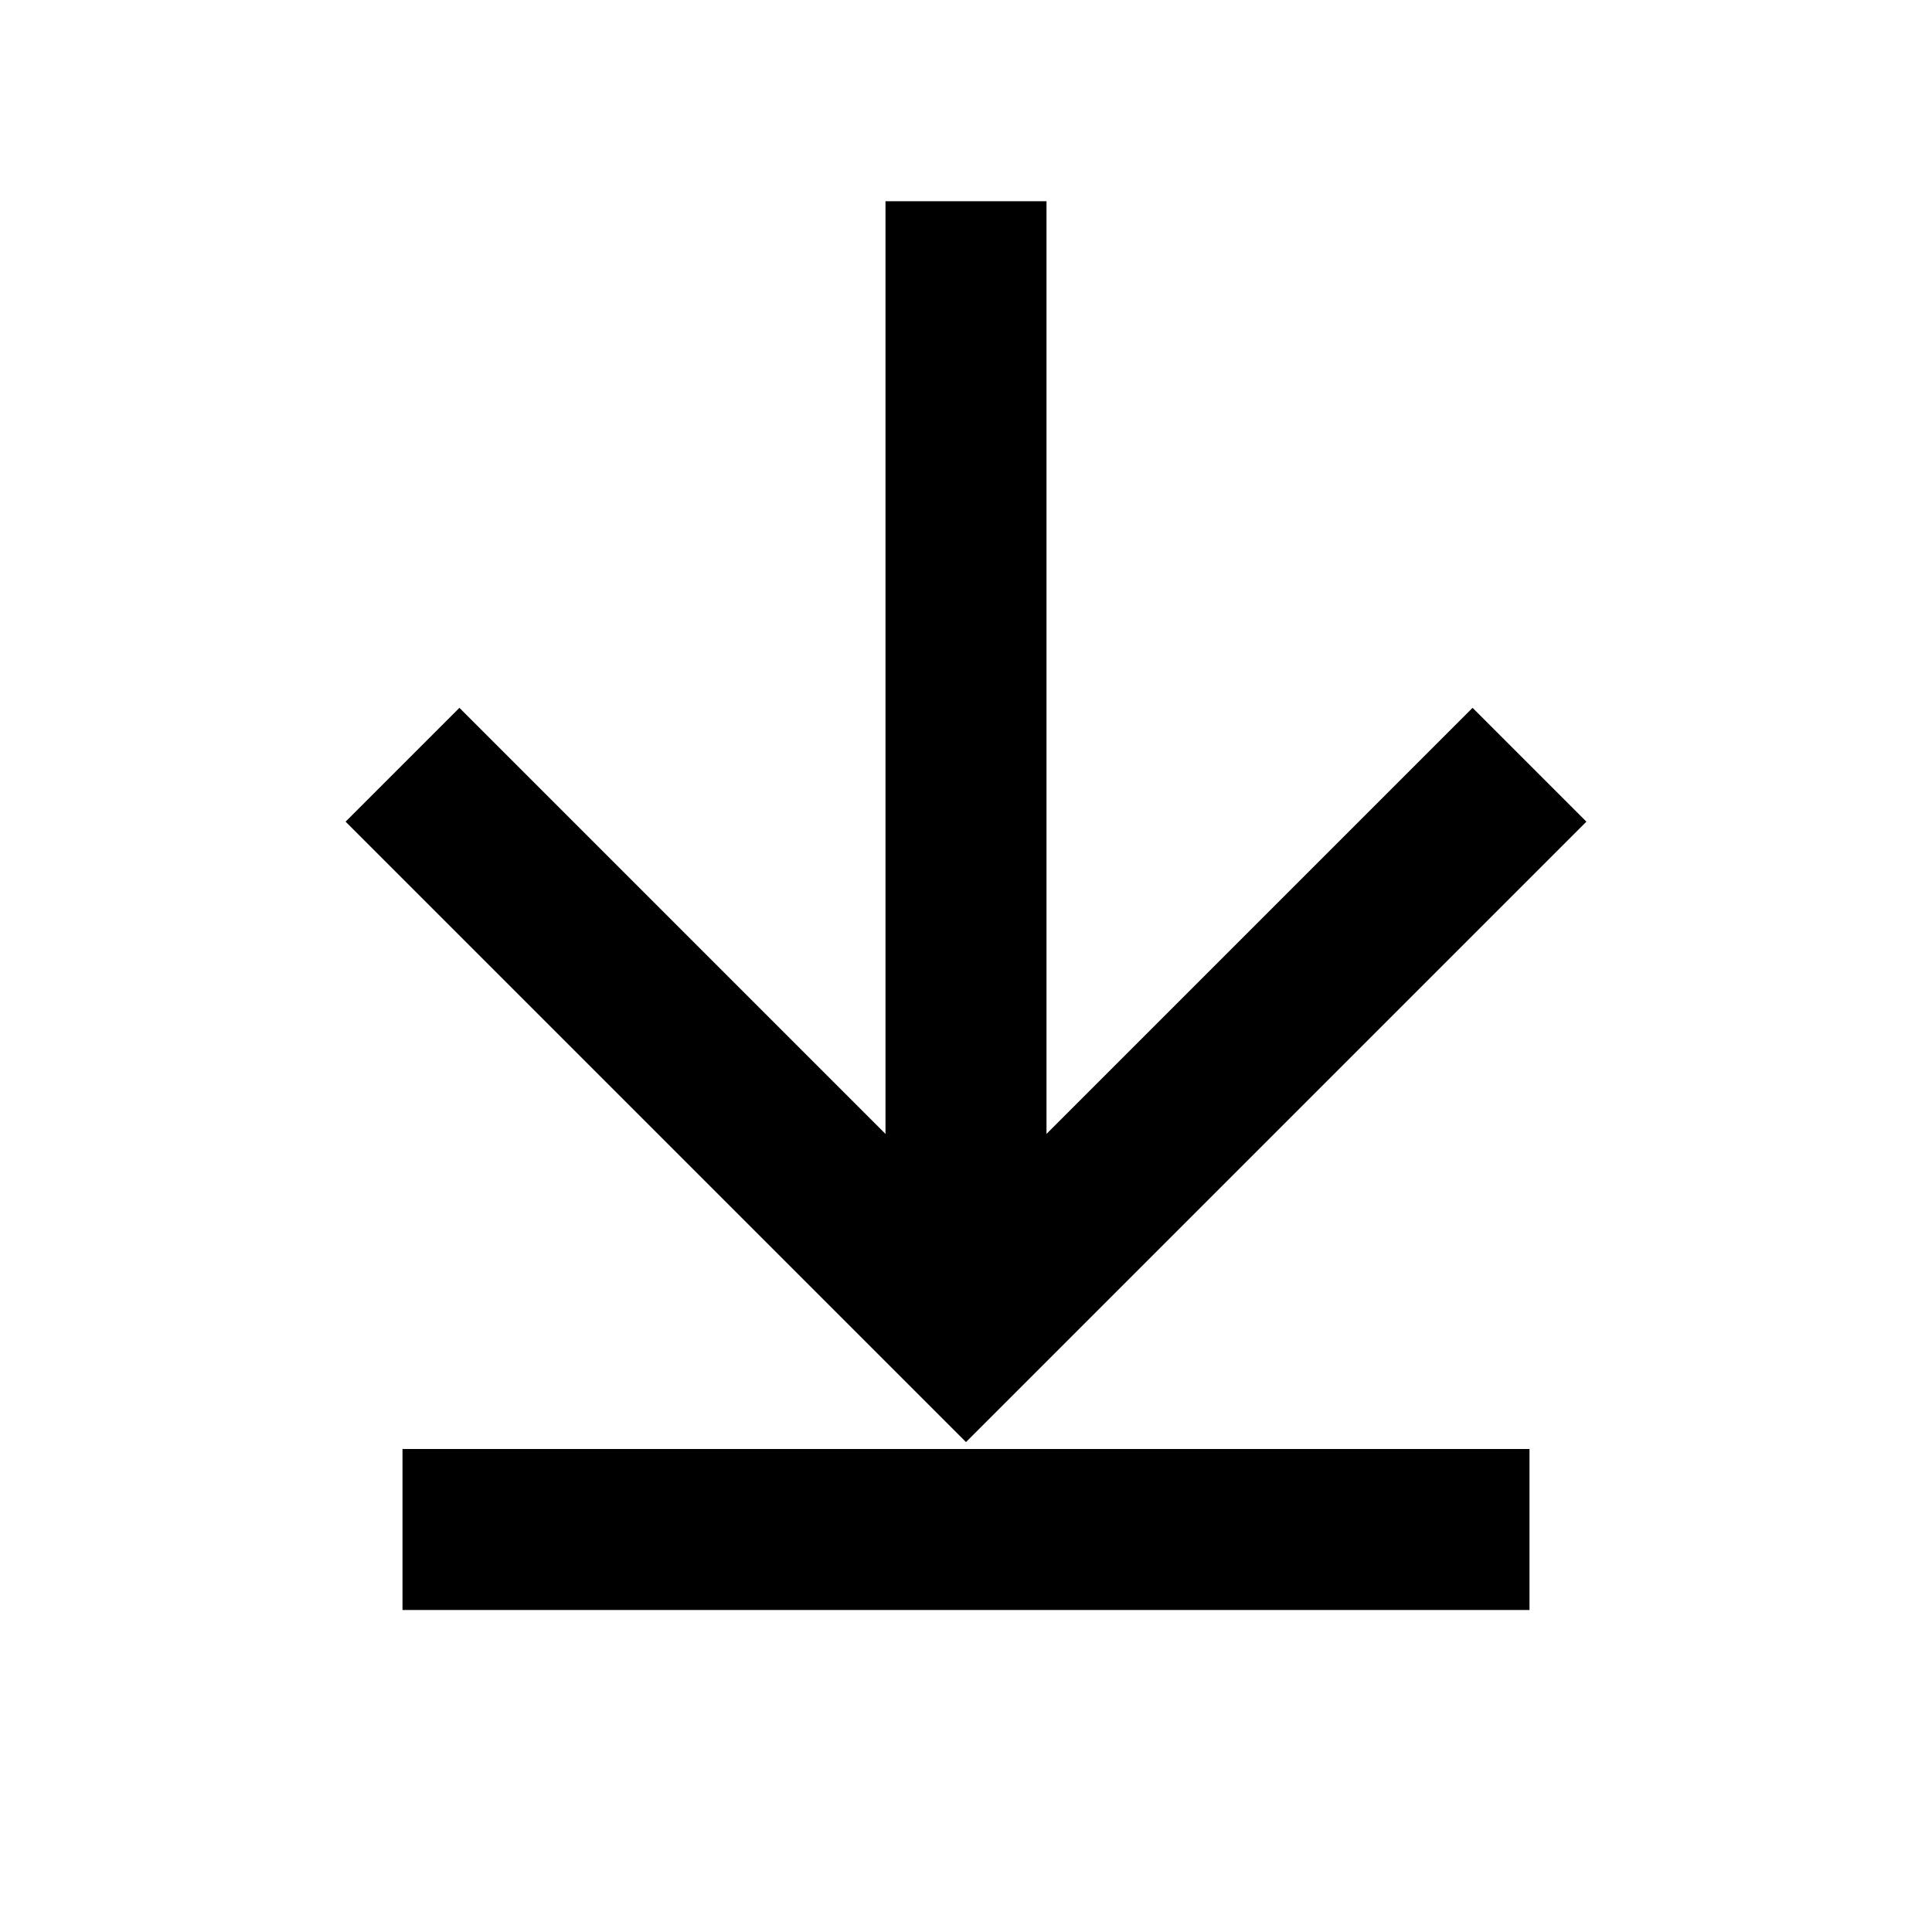 <svg viewBox="0 0 24 24" xmlns="http://www.w3.org/2000/svg">
<path fill="#000" d="M19 18L5 18L5 20H19V18Z"/>
<path fill="#000" d="M12 17.914L4.293 10.207L5.707 8.793L11 14.086L11 2.5L13 2.5L13 14.086L18.293 8.793L19.707 10.207L12 17.914Z"/>
</svg>
